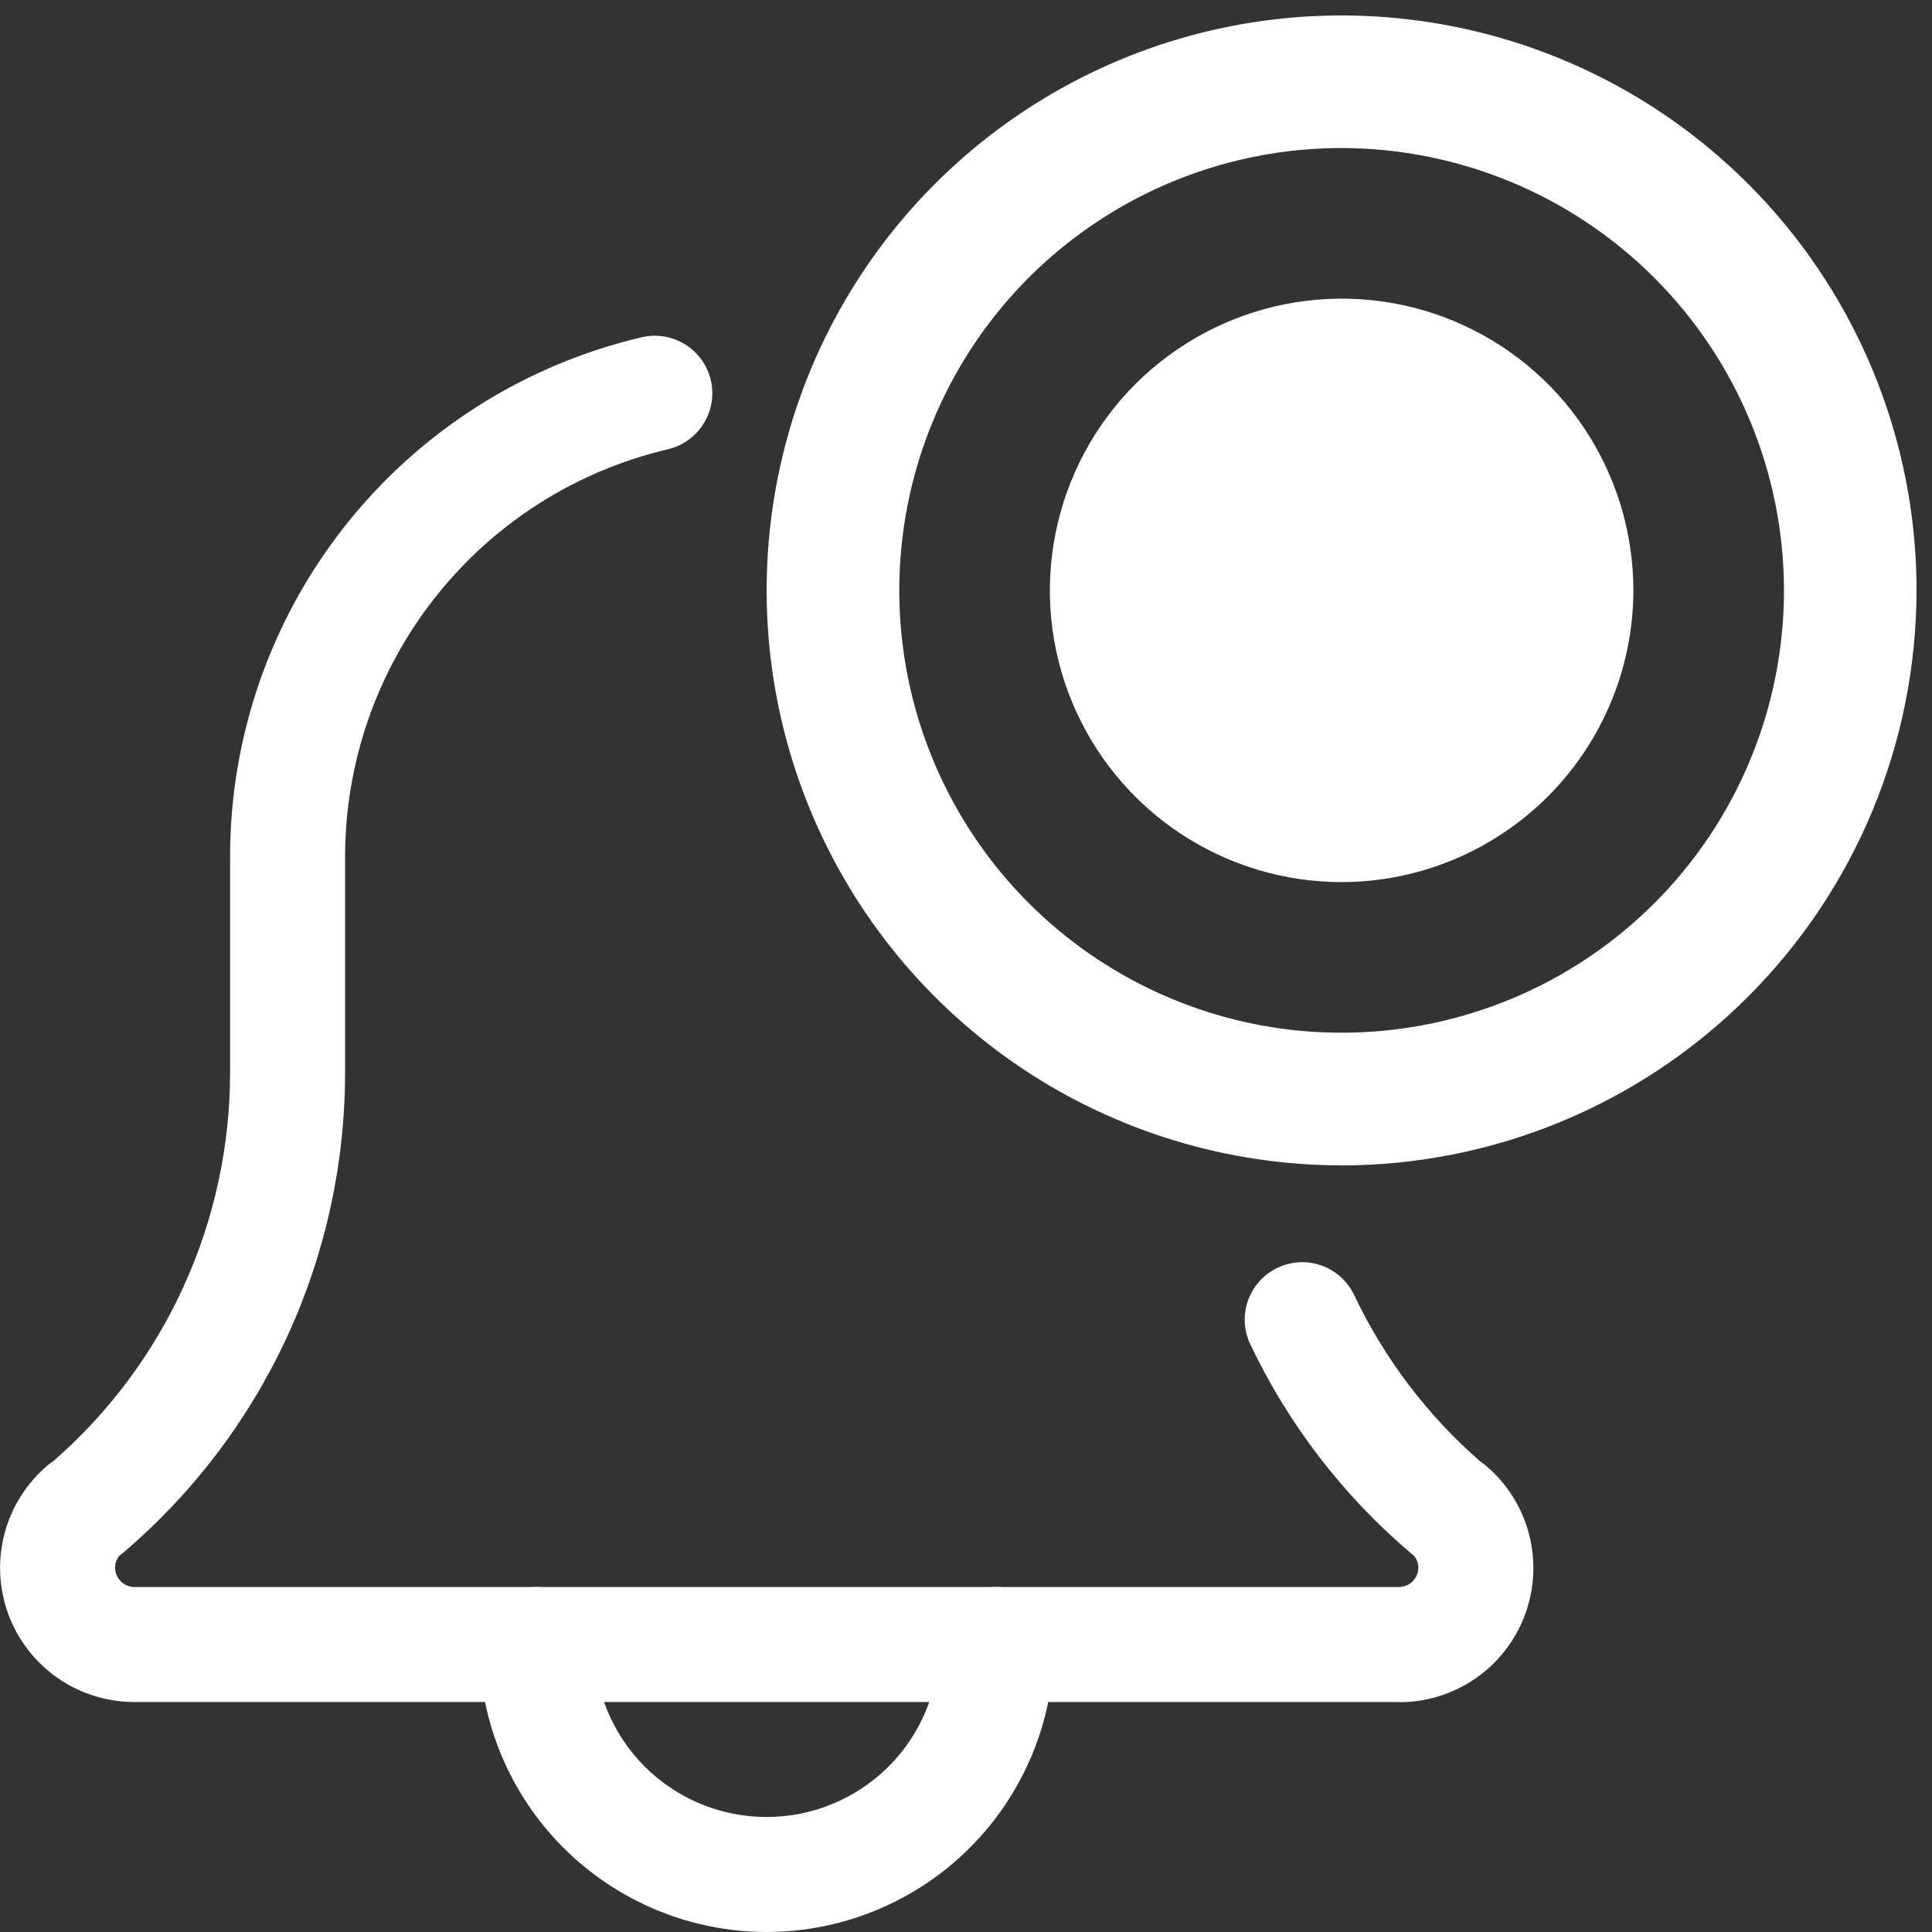 <svg width="21" height="21" xmlns="http://www.w3.org/2000/svg">

 <rect width="100%" height="100%" fill="#333333" stroke="none"/>

 <g>
  <title>background</title>
  <rect fill="none" id="canvas_background" height="402" width="582" y="-1" x="-1"/>
 </g>
 <g>
  <title>Layer 1</title>
  <path id="svg_1" fill="#ffffff" d="m8.333,21c-0.829,-0.001 -1.623,-0.33 -2.209,-0.916c-0.586,-0.586 -0.915,-1.38 -0.916,-2.209c0,-0.166 0.066,-0.325 0.183,-0.442c0.117,-0.117 0.276,-0.183 0.442,-0.183c0.166,0 0.325,0.066 0.442,0.183c0.117,0.117 0.183,0.276 0.183,0.442c0,0.497 0.198,0.974 0.549,1.326c0.352,0.352 0.829,0.549 1.326,0.549c0.497,0 0.974,-0.198 1.326,-0.549c0.352,-0.352 0.549,-0.829 0.549,-1.326c0,-0.166 0.066,-0.325 0.183,-0.442c0.117,-0.117 0.276,-0.183 0.442,-0.183c0.166,0 0.325,0.066 0.442,0.183c0.117,0.117 0.183,0.276 0.183,0.442c-0.001,0.829 -0.33,1.623 -0.916,2.209c-0.586,0.586 -1.38,0.915 -2.209,0.916z"/>
  <path id="svg_2" fill="#ffffff" d="m15.208,18.5l-13.75,0c-0.298,-0 -0.589,-0.092 -0.833,-0.262c-0.244,-0.171 -0.431,-0.412 -0.534,-0.691c-0.103,-0.28 -0.118,-0.584 -0.043,-0.873c0.075,-0.288 0.237,-0.547 0.463,-0.741c0.02,-0.017 0.041,-0.033 0.064,-0.047c0.605,-0.526 1.09,-1.175 1.422,-1.905c0.332,-0.729 0.504,-1.522 0.504,-2.323l0,-2.325c-0.005,-1.311 0.435,-2.585 1.247,-3.614c0.812,-1.029 1.949,-1.753 3.226,-2.053c0.161,-0.038 0.331,-0.01 0.472,0.077c0.141,0.087 0.242,0.227 0.28,0.388c0.038,0.161 0.01,0.331 -0.077,0.472c-0.087,0.141 -0.227,0.242 -0.388,0.28c-1.002,0.235 -1.895,0.803 -2.532,1.612c-0.638,0.808 -0.982,1.809 -0.978,2.838l0,2.325c0,0.995 -0.216,1.977 -0.634,2.88c-0.418,0.902 -1.027,1.703 -1.786,2.346l-0.034,0.027c-0.03,0.037 -0.046,0.083 -0.046,0.131c0.001,0.055 0.023,0.107 0.062,0.146c0.039,0.039 0.091,0.061 0.146,0.062l13.75,0c0.055,-0.001 0.107,-0.023 0.146,-0.062c0.039,-0.039 0.061,-0.091 0.062,-0.146c0.001,-0.047 -0.016,-0.093 -0.046,-0.13c-0.012,-0.009 -0.023,-0.018 -0.034,-0.028c-0.74,-0.628 -1.337,-1.406 -1.752,-2.283c-0.067,-0.149 -0.074,-0.319 -0.017,-0.472c0.056,-0.154 0.171,-0.279 0.319,-0.349c0.148,-0.07 0.317,-0.08 0.472,-0.026c0.155,0.053 0.282,0.166 0.355,0.312c0.329,0.697 0.799,1.317 1.38,1.823c0.021,0.014 0.042,0.029 0.062,0.046c0.227,0.194 0.389,0.452 0.464,0.741c0.075,0.289 0.06,0.593 -0.043,0.873c-0.103,0.28 -0.29,0.521 -0.535,0.692c-0.245,0.17 -0.536,0.262 -0.834,0.261l0.001,-0.001z"/>
  <path id="svg_3" fill="#ffffff" d="m14.583,12.667c-1.236,0 -2.445,-0.367 -3.472,-1.053c-1.028,-0.687 -1.829,-1.663 -2.302,-2.805c-0.473,-1.142 -0.597,-2.399 -0.356,-3.611c0.241,-1.212 0.836,-2.326 1.71,-3.2c0.874,-0.874 1.988,-1.469 3.2,-1.71c1.212,-0.241 2.469,-0.117 3.611,0.356c1.142,0.473 2.118,1.274 2.805,2.302c0.687,1.028 1.053,2.236 1.053,3.472c-0.002,1.657 -0.661,3.246 -1.833,4.417c-1.172,1.172 -2.76,1.831 -4.417,1.833zm0,-11.058c-0.951,0 -1.881,0.282 -2.671,0.81c-0.791,0.528 -1.407,1.279 -1.771,2.158c-0.364,0.879 -0.459,1.845 -0.274,2.778c0.186,0.933 0.643,1.789 1.316,2.462c0.672,0.672 1.529,1.13 2.462,1.316c0.933,0.185 1.899,0.09 2.778,-0.274c0.879,-0.364 1.629,-0.98 2.158,-1.771c0.528,-0.791 0.81,-1.72 0.81,-2.671c-0.001,-1.275 -0.508,-2.497 -1.41,-3.398c-0.901,-0.901 -2.123,-1.408 -3.398,-1.41z"/>
  <path id="svg_4" fill="#ffffff" d="m14.583,9.588c-0.627,0 -1.24,-0.186 -1.762,-0.534c-0.521,-0.348 -0.928,-0.844 -1.168,-1.423c-0.24,-0.579 -0.303,-1.217 -0.18,-1.832c0.122,-0.615 0.424,-1.18 0.868,-1.624c0.444,-0.443 1.008,-0.745 1.624,-0.868c0.615,-0.122 1.253,-0.06 1.832,0.18c0.579,0.24 1.075,0.646 1.423,1.168c0.348,0.521 0.534,1.135 0.534,1.762c-0.001,0.841 -0.336,1.647 -0.93,2.241c-0.595,0.594 -1.4,0.929 -2.241,0.93z"/>
 </g>
</svg>